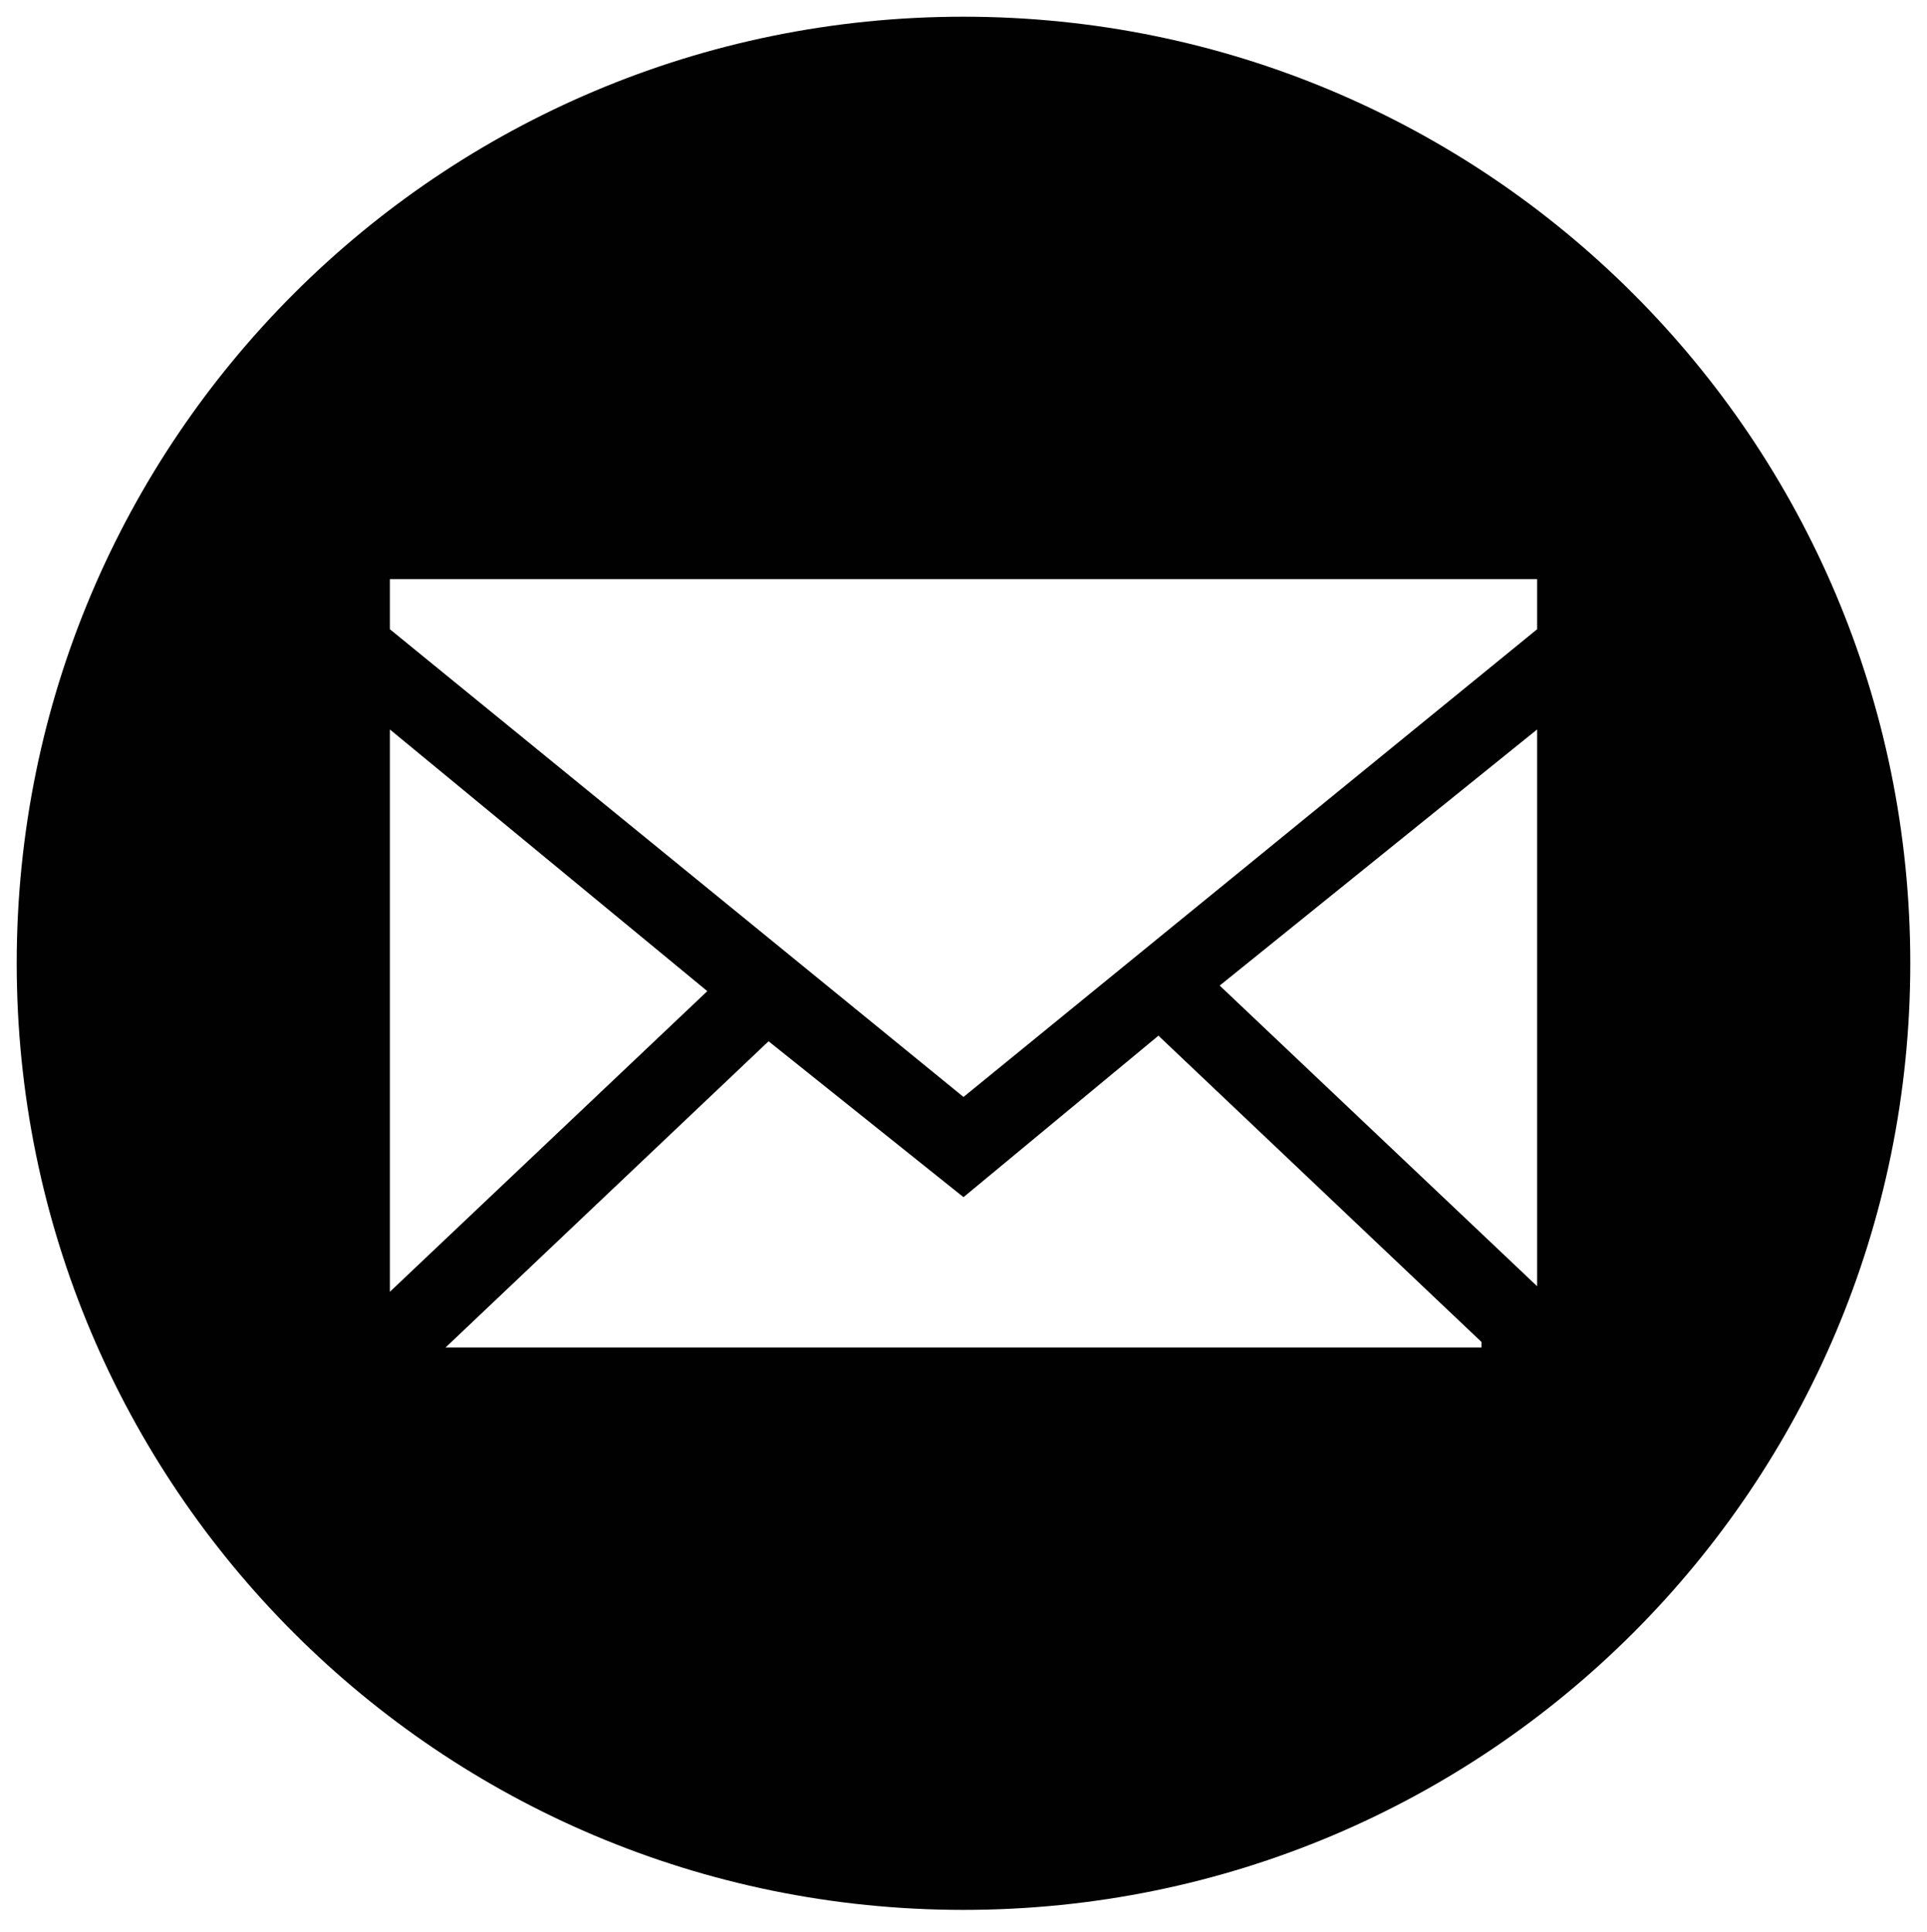 <?xml version="1.0" encoding="utf-8"?>
<svg version="1.1" id="Layer_1" xmlns="http://www.w3.org/2000/svg" xmlns:xlink="http://www.w3.org/1999/xlink" x="0px" y="0px"
	 viewBox="0 0 34.6 34.7" style="enable-background:new 0 0 34.6 34.7;" xml:space="preserve">
<style type="text/css">
	.st0{fill-rule:evenodd;clip-rule:evenodd;fill:#010101;}
</style>
<path id="XMLID_2_" class="st0" d="M17.3,0.3c9.4,0,17,7.6,17,17c0,9.4-7.6,17-17,17c-9.4,0-17-7.6-17-17C0.3,7.9,7.9,0.3,17.3,0.3
	 M7,11.3l10.3,8.4l10.3-8.4v-0.9H7V11.3z M7,23.2l5.7-5.4L7,13.1V23.2z M21.9,17.7l5.7,5.4V13.1L21.9,17.7z M26.6,24.1l-5.8-5.5
	l-3.5,2.9l-3.5-2.8l-5.8,5.5H26.6z"/>
</svg>
